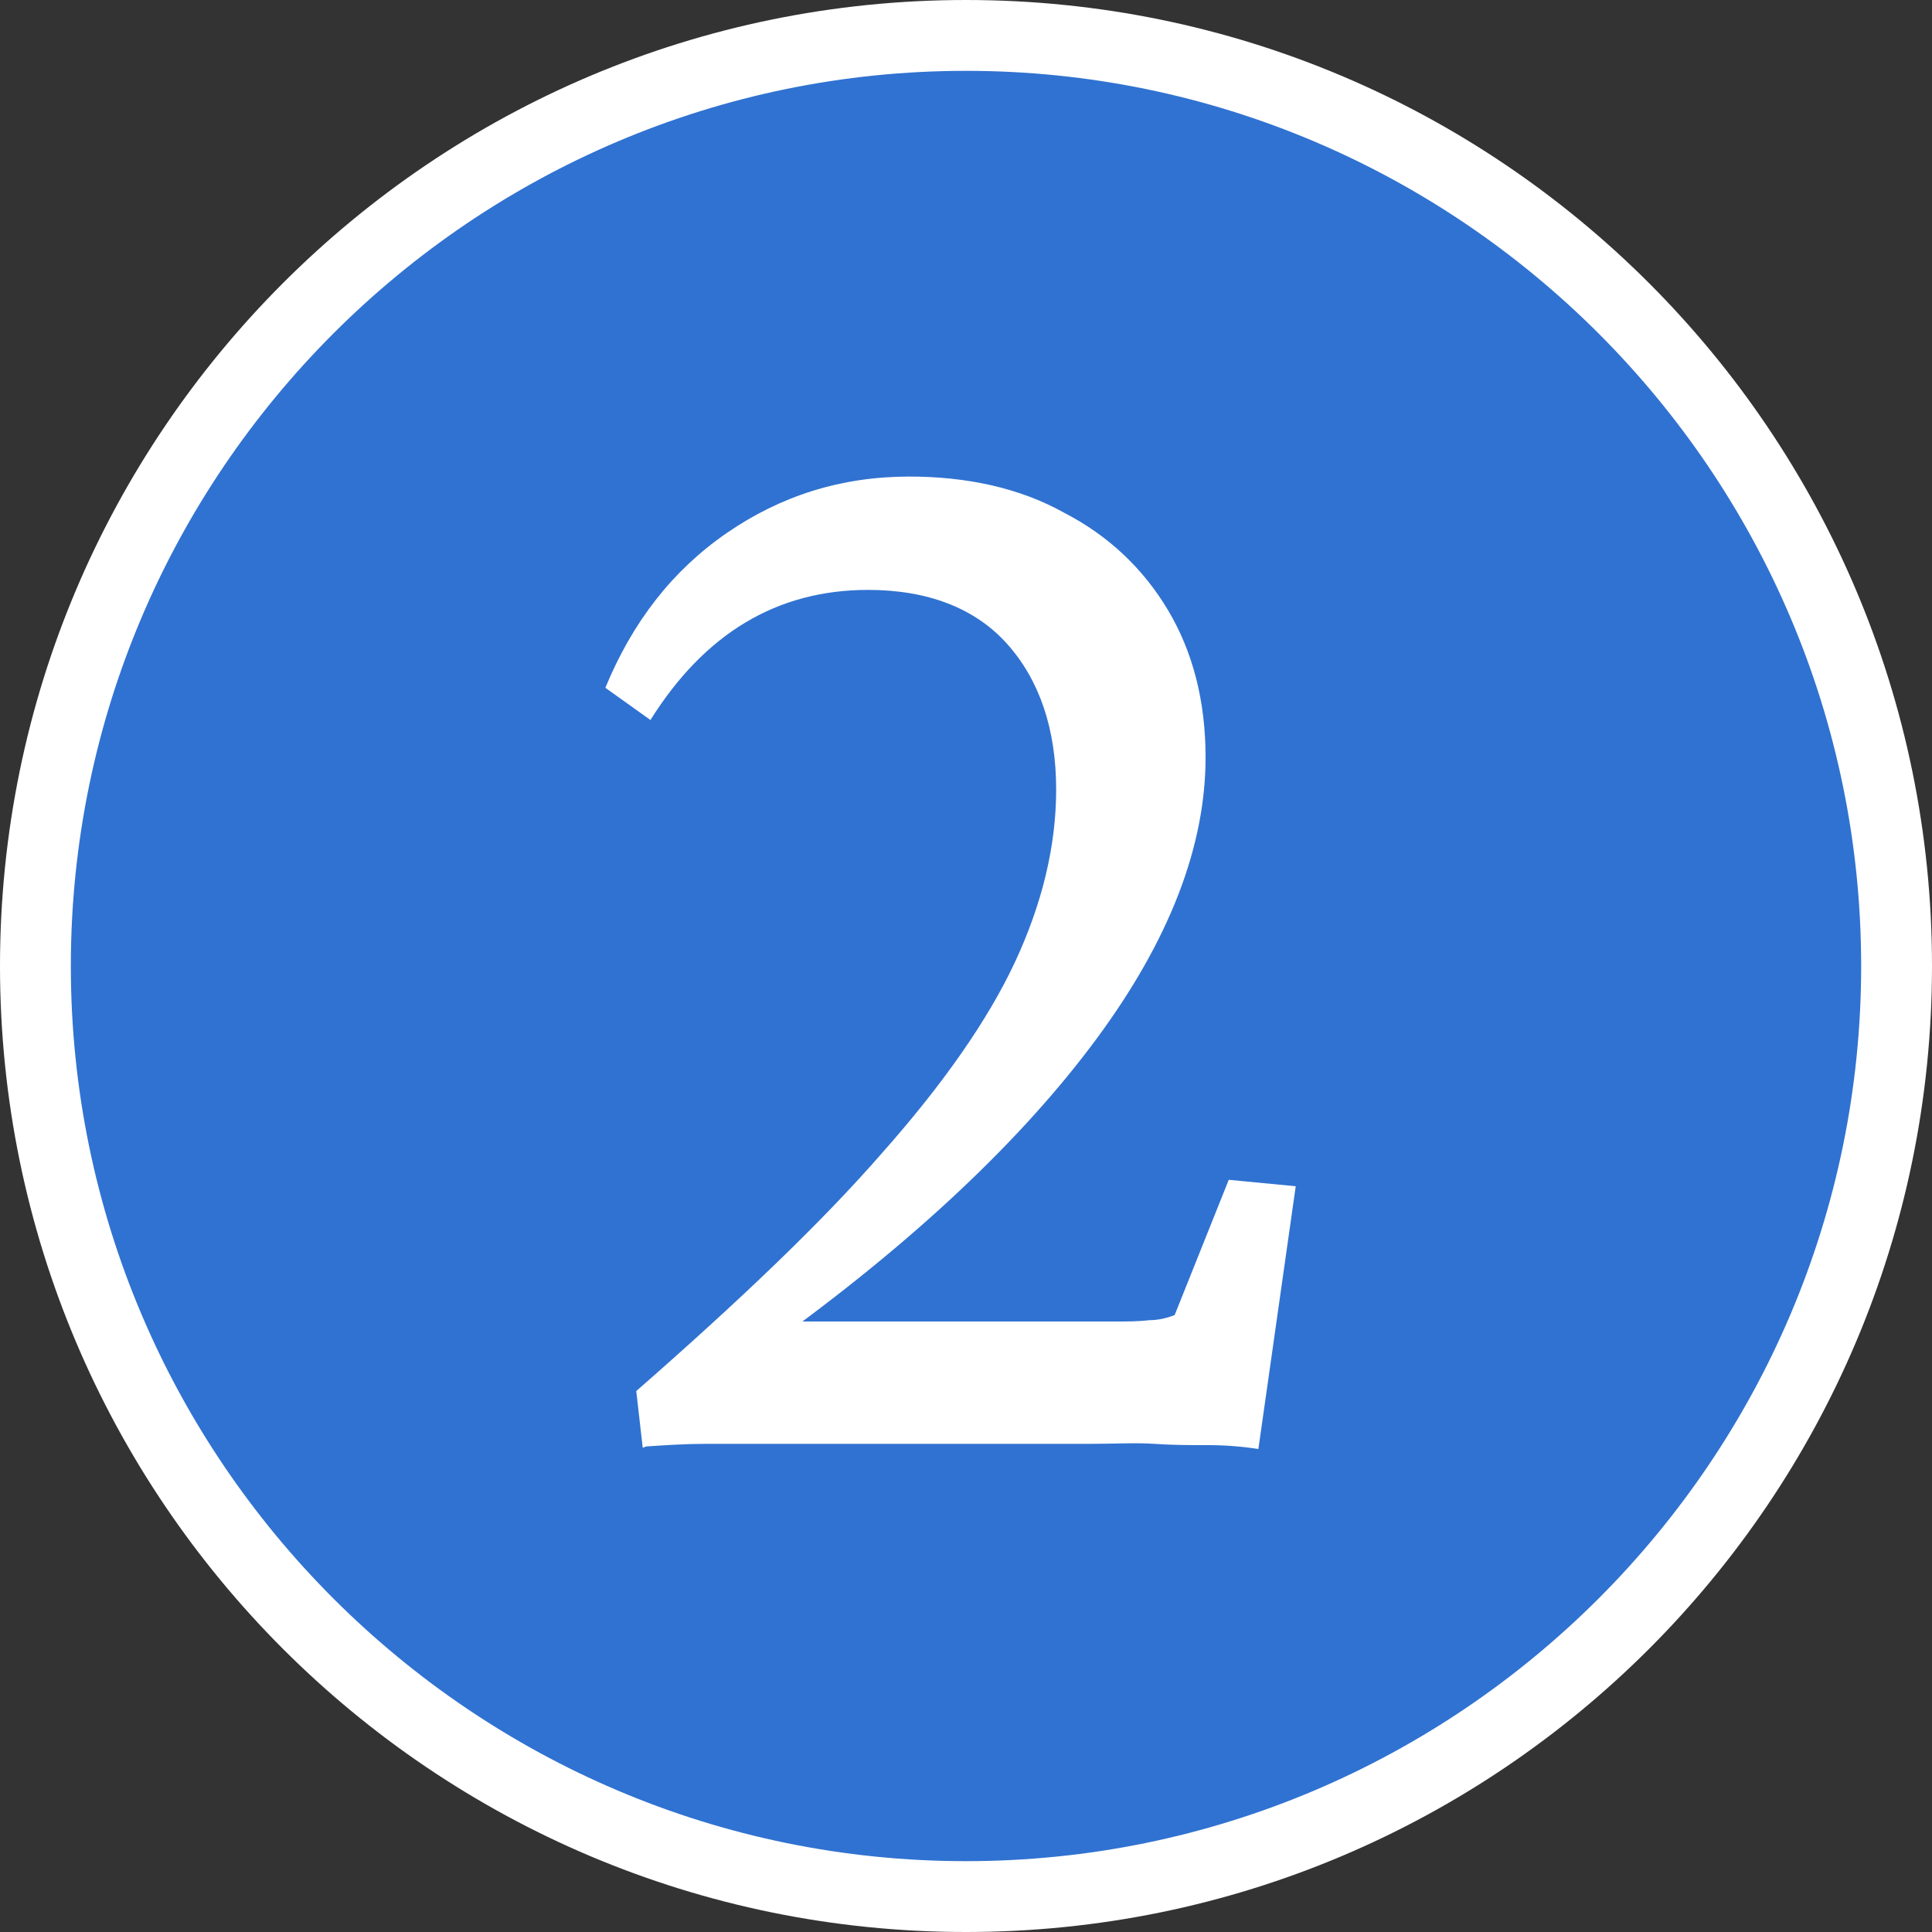 <?xml version="1.0" encoding="UTF-8"?>
<svg id="Layer_2" data-name="Layer 2" xmlns="http://www.w3.org/2000/svg" viewBox="0 0 15 15">
  <rect x="0" y="0" width="15" height="15" fill="#333333" stroke="none"/>
  <defs>
    <style>
      .cls-1 {
        fill: #fff;
      }

      .cls-2 {
        fill: #3072d1;
      }
    </style>
  </defs>
  <g id="Layer_1-2" data-name="Layer 1">
    <g>
      <g>
        <circle class="cls-2" cx="7.5" cy="7.5" r="7.22"/>
        <path class="cls-1" d="M7.5,15C3.36,15,0,11.64,0,7.5S3.36,0,7.5,0s7.5,3.36,7.5,7.5-3.36,7.5-7.5,7.5ZM7.5.55C3.67.55.55,3.67.55,7.5s3.12,6.95,6.95,6.95,6.95-3.12,6.95-6.95S11.33.55,7.5.55Z"/>
      </g>
      <path class="cls-1" d="M4.99,11.24l-.05-.44c.8-.7,1.44-1.31,1.91-1.85.47-.53.82-1.03,1.03-1.48.21-.45.32-.9.32-1.34,0-.47-.13-.85-.38-1.13s-.62-.42-1.08-.42c-.71,0-1.27.34-1.69,1.01l-.35-.25c.21-.51.52-.91.94-1.2.42-.29.89-.44,1.42-.44.45,0,.86.09,1.2.28.35.18.62.44.81.76.19.32.29.7.29,1.14,0,.69-.28,1.42-.85,2.19s-1.41,1.57-2.54,2.38l.04-.19h2.65c.09,0,.18,0,.26-.01.08,0,.15-.02.2-.04l.42-1.05.52.05-.29,2.04c-.13-.02-.26-.03-.39-.03-.13,0-.28,0-.42-.01s-.31,0-.49,0h-2.52c-.16,0-.32,0-.47,0-.16,0-.31.01-.46.02Z"/>
    </g>
  </g>
</svg>
